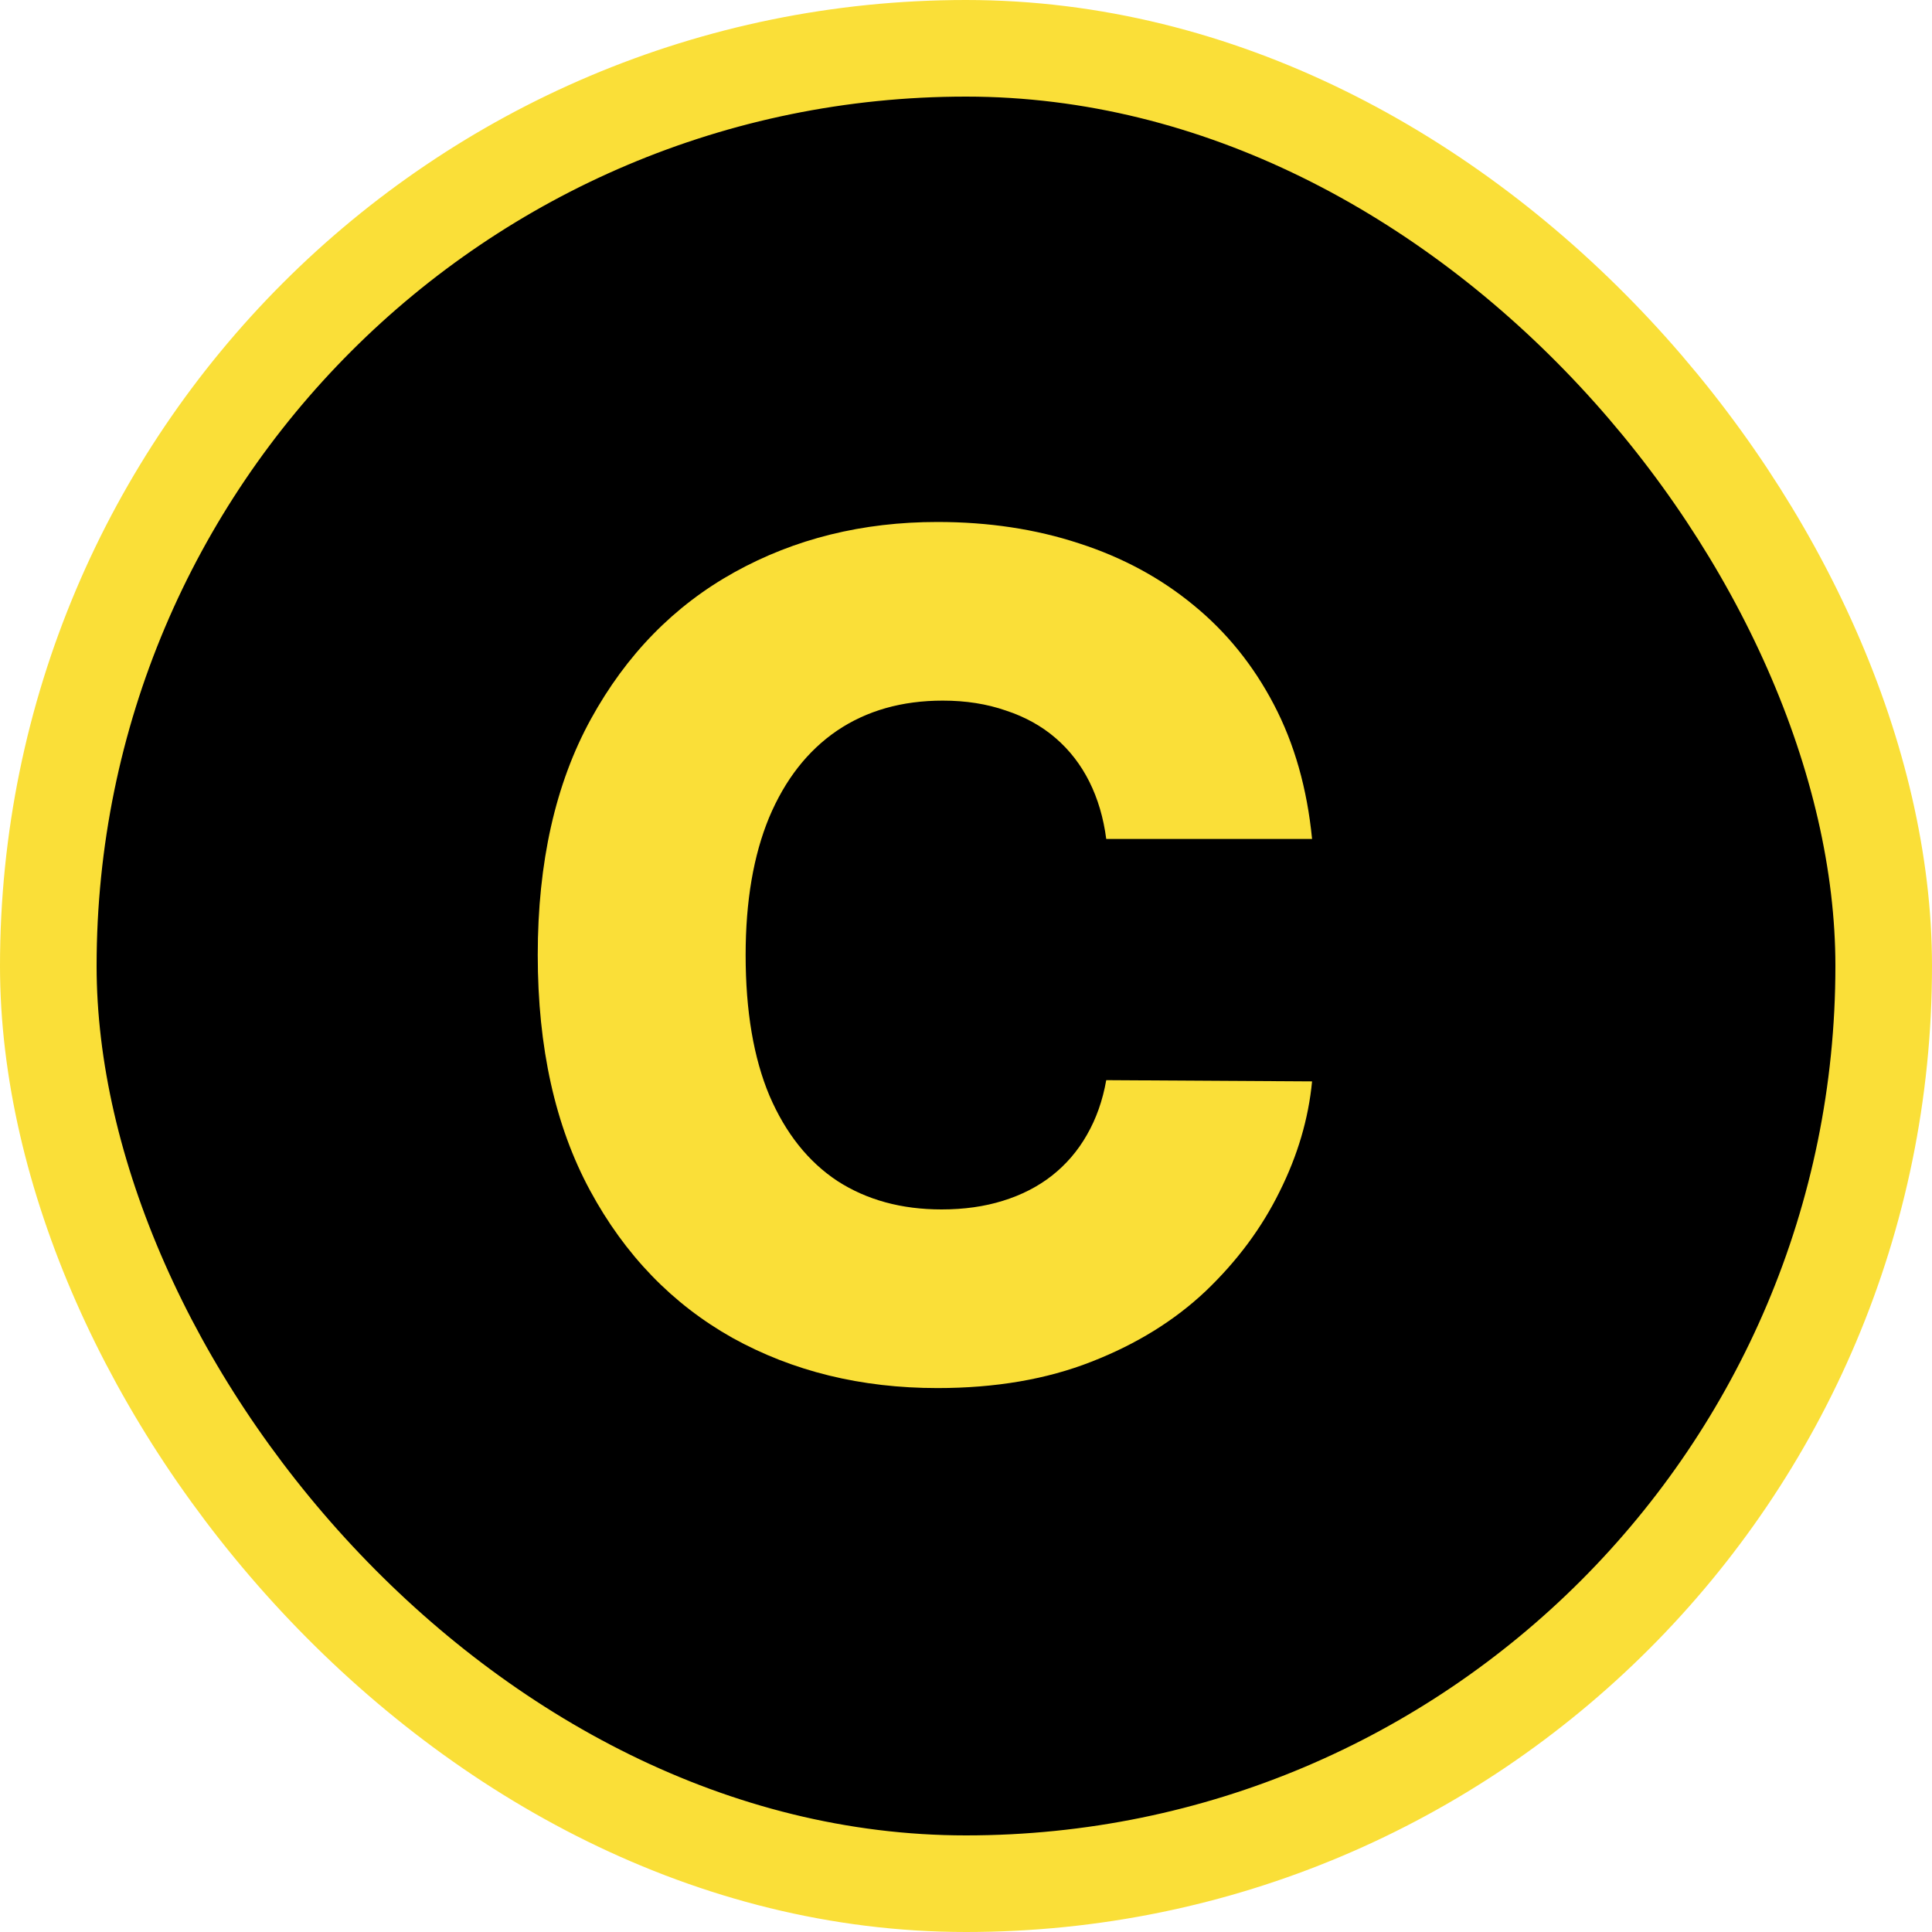 <svg width="80" height="80" viewBox="0 0 80 80" fill="none" xmlns="http://www.w3.org/2000/svg">
<rect x="2" y="2" width="76" height="76" rx="38" fill="black" stroke="#FADF38" stroke-width="4"/>
<path d="M54.33 34.739H45.807C45.693 33.864 45.46 33.074 45.108 32.369C44.756 31.665 44.29 31.062 43.71 30.562C43.131 30.062 42.443 29.682 41.648 29.421C40.864 29.148 39.994 29.011 39.04 29.011C37.347 29.011 35.886 29.426 34.659 30.256C33.443 31.085 32.506 32.284 31.847 33.852C31.199 35.42 30.875 37.318 30.875 39.545C30.875 41.864 31.204 43.807 31.864 45.375C32.534 46.932 33.472 48.108 34.676 48.903C35.892 49.688 37.33 50.08 38.989 50.08C39.92 50.08 40.767 49.96 41.528 49.722C42.301 49.483 42.977 49.136 43.557 48.682C44.148 48.216 44.631 47.653 45.006 46.994C45.392 46.324 45.659 45.568 45.807 44.727L54.33 44.778C54.182 46.324 53.733 47.847 52.983 49.347C52.244 50.847 51.227 52.216 49.932 53.455C48.636 54.682 47.057 55.659 45.193 56.386C43.341 57.114 41.216 57.477 38.818 57.477C35.659 57.477 32.83 56.784 30.329 55.398C27.841 54 25.875 51.966 24.432 49.295C22.989 46.625 22.267 43.375 22.267 39.545C22.267 35.705 23 32.449 24.466 29.778C25.932 27.108 27.915 25.079 30.415 23.693C32.915 22.307 35.716 21.614 38.818 21.614C40.932 21.614 42.886 21.909 44.682 22.5C46.477 23.079 48.057 23.932 49.42 25.057C50.784 26.171 51.892 27.54 52.744 29.165C53.597 30.79 54.125 32.648 54.33 34.739Z" fill="#FADF38"/>
</svg>

